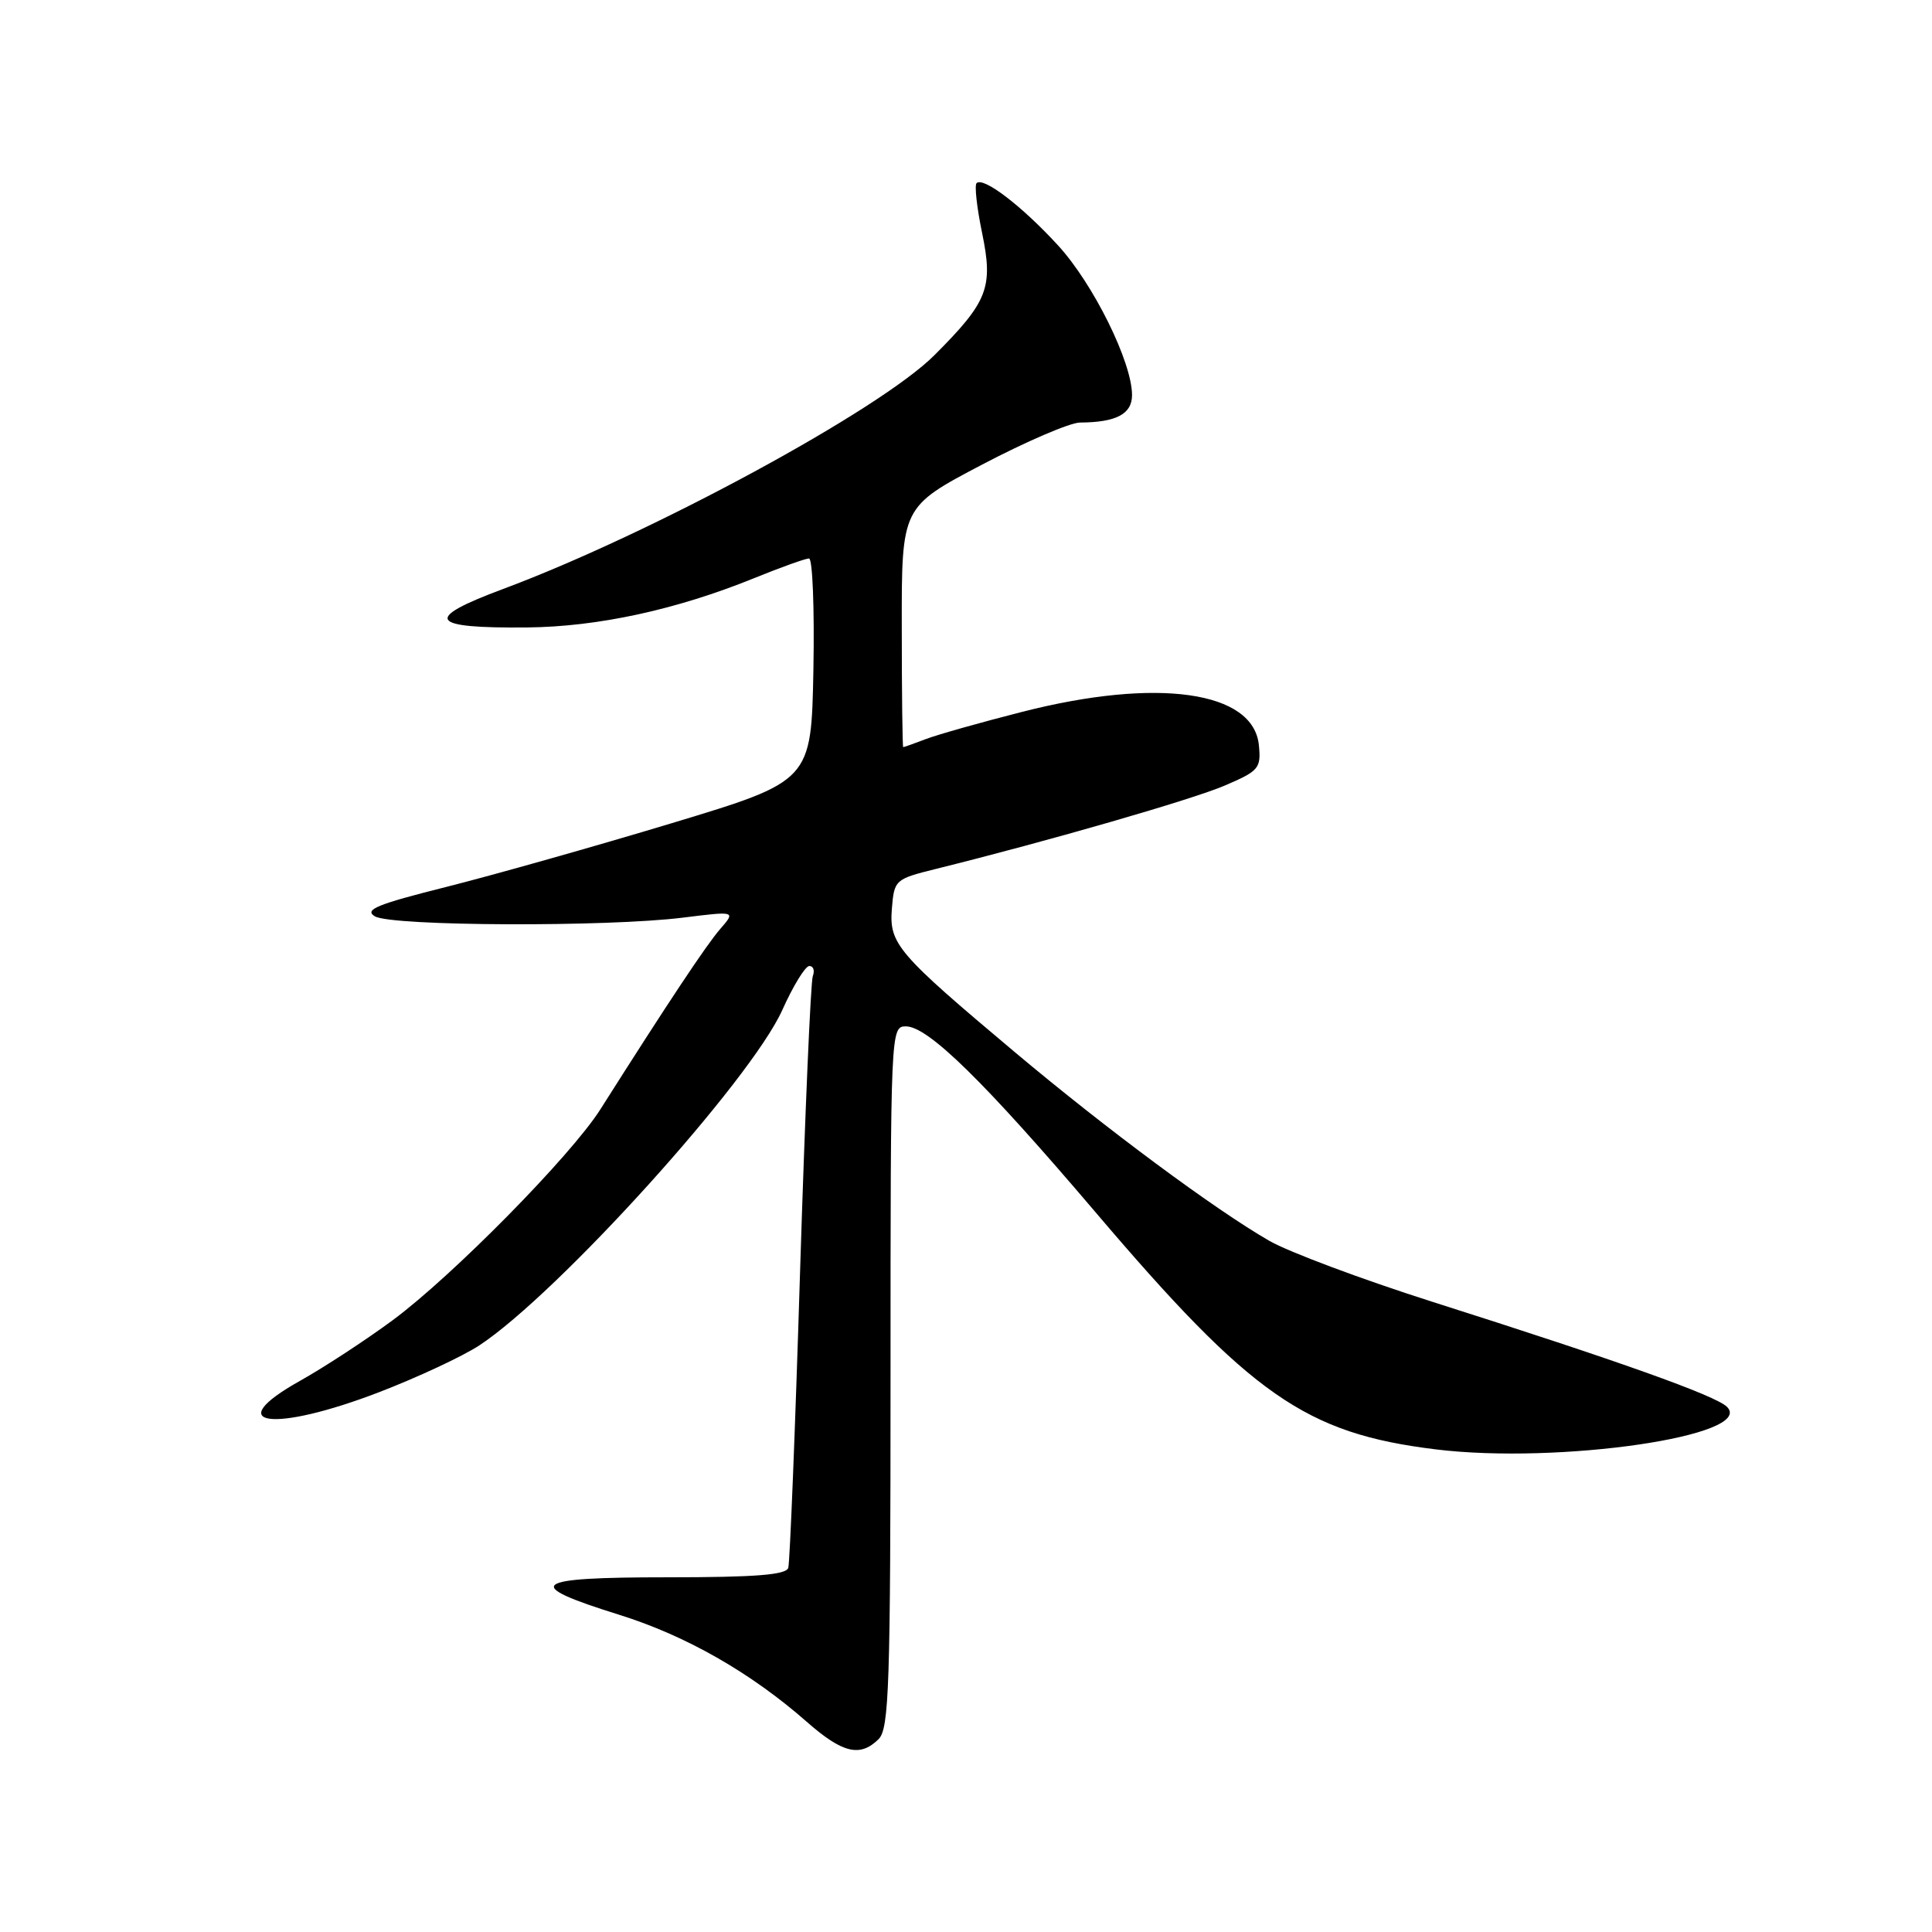 <?xml version="1.0" encoding="UTF-8" standalone="no"?>
<!DOCTYPE svg PUBLIC "-//W3C//DTD SVG 1.1//EN" "http://www.w3.org/Graphics/SVG/1.1/DTD/svg11.dtd" >
<svg xmlns="http://www.w3.org/2000/svg" xmlns:xlink="http://www.w3.org/1999/xlink" version="1.1" viewBox="0 0 256 256">
 <g >
 <path fill="currentColor"
d=" M 116.43 230.43 C 117.81 229.05 118.00 223.30 118.00 182.43 C 118.00 136.34 118.02 136.00 120.04 136.00 C 122.97 136.00 130.42 143.31 145.08 160.53 C 165.82 184.93 172.98 189.93 190.24 192.05 C 206.56 194.05 232.69 190.24 228.83 186.41 C 227.32 184.92 214.58 180.37 189.81 172.50 C 180.48 169.53 170.75 165.89 168.18 164.41 C 160.96 160.25 146.63 149.63 134.50 139.44 C 118.86 126.30 117.80 125.07 118.18 120.38 C 118.49 116.58 118.61 116.48 124.00 115.14 C 139.00 111.42 158.02 105.93 162.31 104.08 C 166.80 102.16 167.11 101.80 166.81 98.76 C 166.12 91.56 153.39 89.75 135.50 94.31 C 130.00 95.71 124.23 97.34 122.68 97.93 C 121.14 98.52 119.79 99.00 119.68 99.00 C 119.58 99.00 119.49 91.84 119.49 83.08 C 119.47 67.17 119.47 67.17 130.10 61.58 C 135.94 58.51 141.80 55.99 143.11 55.99 C 147.92 55.96 150.00 54.86 150.00 52.35 C 150.00 47.98 144.86 37.59 140.18 32.50 C 135.38 27.27 130.28 23.38 129.40 24.27 C 129.11 24.56 129.44 27.52 130.13 30.85 C 131.63 38.11 130.92 39.95 123.84 47.04 C 116.62 54.30 86.35 70.70 66.67 78.04 C 56.01 82.01 56.80 83.27 69.86 83.14 C 79.23 83.05 89.66 80.78 99.95 76.60 C 103.47 75.17 106.73 74.00 107.20 74.00 C 107.67 74.00 107.93 80.64 107.78 88.75 C 107.50 103.49 107.50 103.49 89.00 109.08 C 78.83 112.15 65.41 115.94 59.18 117.51 C 49.94 119.83 48.20 120.54 49.68 121.42 C 51.89 122.73 80.44 122.85 90.50 121.59 C 97.50 120.72 97.50 120.72 95.42 123.11 C 93.58 125.23 88.53 132.83 79.55 147.00 C 75.65 153.15 59.92 169.11 52.00 174.96 C 48.42 177.60 42.91 181.20 39.75 182.97 C 29.12 188.92 36.12 189.91 50.29 184.45 C 55.35 182.50 61.30 179.72 63.50 178.28 C 73.91 171.44 99.48 143.14 103.66 133.83 C 105.10 130.62 106.71 128.00 107.24 128.00 C 107.78 128.00 107.98 128.60 107.70 129.34 C 107.42 130.07 106.66 147.73 106.01 168.59 C 105.37 189.44 104.66 207.06 104.45 207.75 C 104.16 208.68 100.07 209.00 88.45 209.00 C 70.27 209.00 69.08 209.92 82.06 213.97 C 90.89 216.73 99.48 221.63 106.89 228.14 C 111.64 232.32 113.98 232.88 116.43 230.43 Z "/>
</g>
</svg>